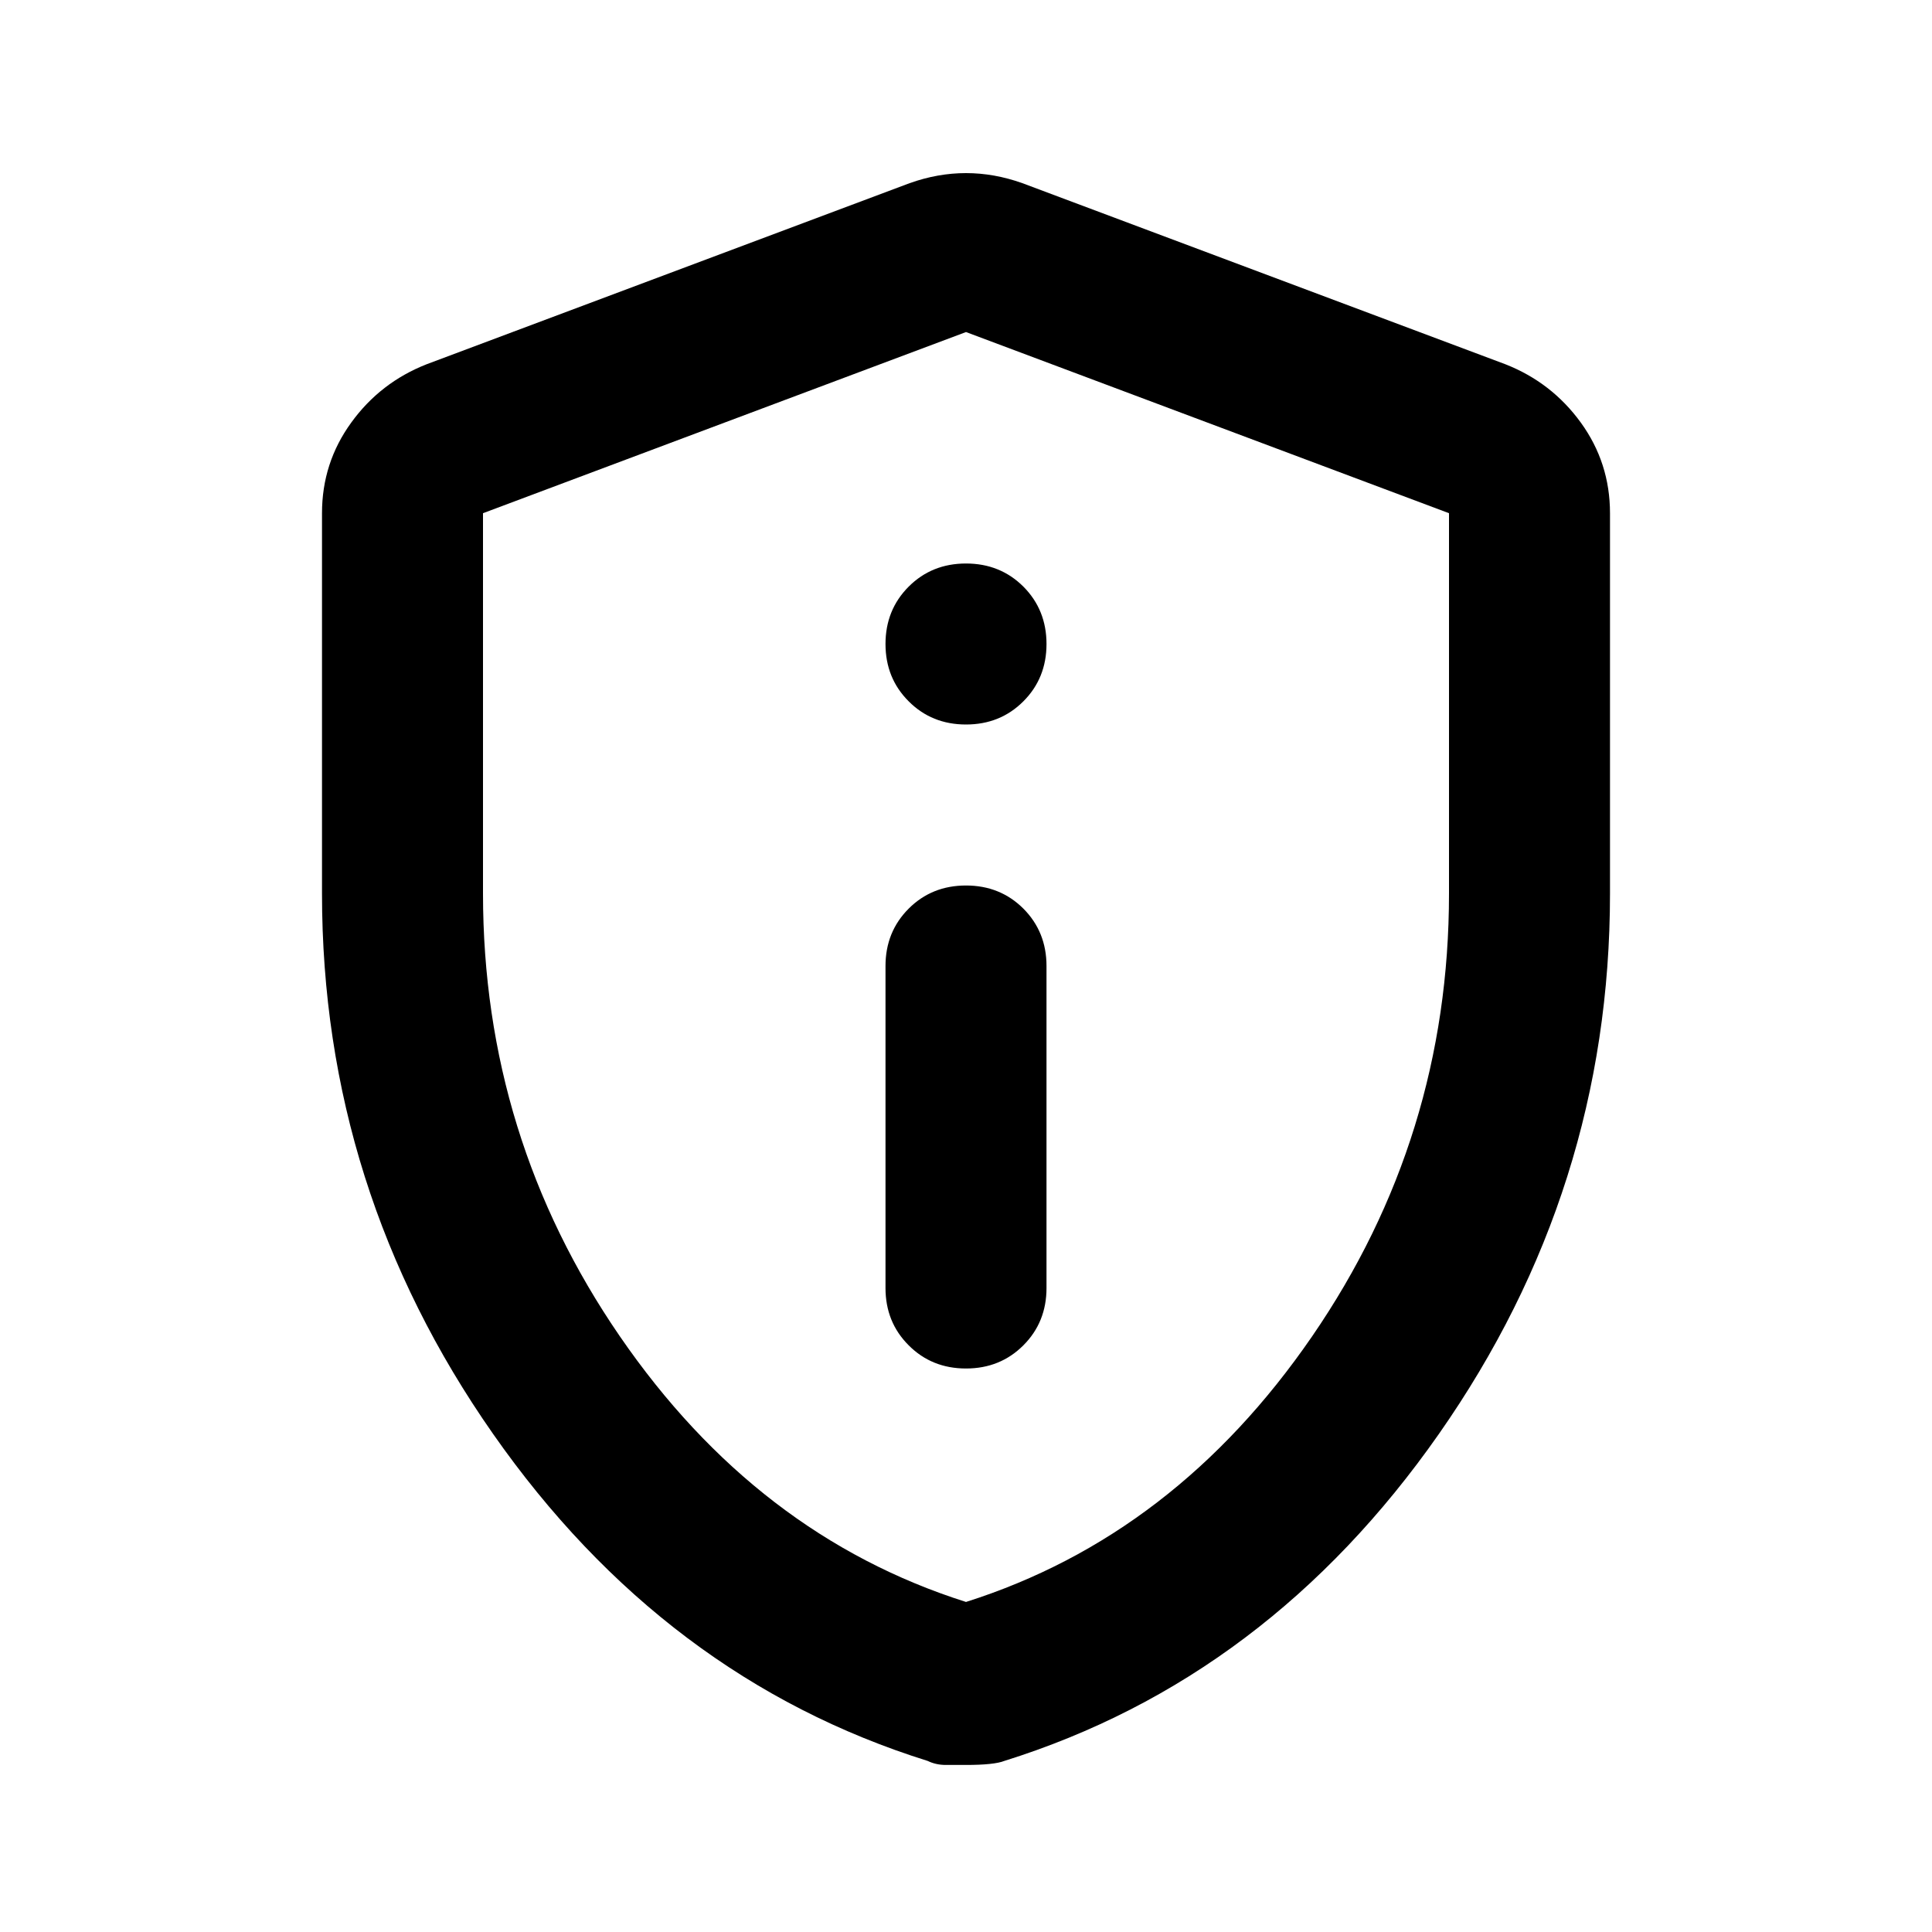 <svg width="30" height="30" viewBox="0 0 30 30" fill="none" xmlns="http://www.w3.org/2000/svg">
<path d="M15 21.25C15.354 21.25 15.651 21.13 15.891 20.89C16.13 20.651 16.25 20.354 16.25 20V15C16.25 14.646 16.13 14.349 15.891 14.109C15.651 13.87 15.354 13.75 15 13.75C14.646 13.75 14.349 13.87 14.11 14.109C13.87 14.349 13.75 14.646 13.75 15V20C13.75 20.354 13.87 20.651 14.11 20.89C14.349 21.13 14.646 21.25 15 21.25ZM15 11.25C15.354 11.25 15.651 11.13 15.891 10.89C16.13 10.651 16.25 10.354 16.25 10C16.25 9.646 16.13 9.349 15.891 9.109C15.651 8.87 15.354 8.75 15 8.75C14.646 8.75 14.349 8.87 14.11 9.109C13.87 9.349 13.75 9.646 13.75 10C13.75 10.354 13.87 10.651 14.11 10.89C14.349 11.13 14.646 11.25 15 11.25ZM15 27.406H14.688C14.583 27.406 14.49 27.385 14.406 27.344C11.677 26.49 9.427 24.797 7.656 22.265C5.885 19.734 5 16.938 5 13.875V7.969C5 7.448 5.151 6.979 5.454 6.562C5.755 6.146 6.146 5.844 6.625 5.656L14.125 2.844C14.417 2.74 14.708 2.688 15 2.688C15.292 2.688 15.583 2.74 15.875 2.844L23.375 5.656C23.854 5.844 24.245 6.146 24.547 6.562C24.849 6.979 25 7.448 25 7.969V13.875C25 16.938 24.115 19.734 22.344 22.265C20.573 24.797 18.323 26.49 15.594 27.344C15.49 27.385 15.292 27.406 15 27.406V27.406ZM15 24.875C17.167 24.188 18.958 22.812 20.375 20.75C21.792 18.688 22.5 16.396 22.5 13.875V7.969L15 5.156L7.5 7.969V13.875C7.5 16.396 8.208 18.688 9.625 20.75C11.042 22.812 12.833 24.188 15 24.875Z" fill="black"/>
</svg>
